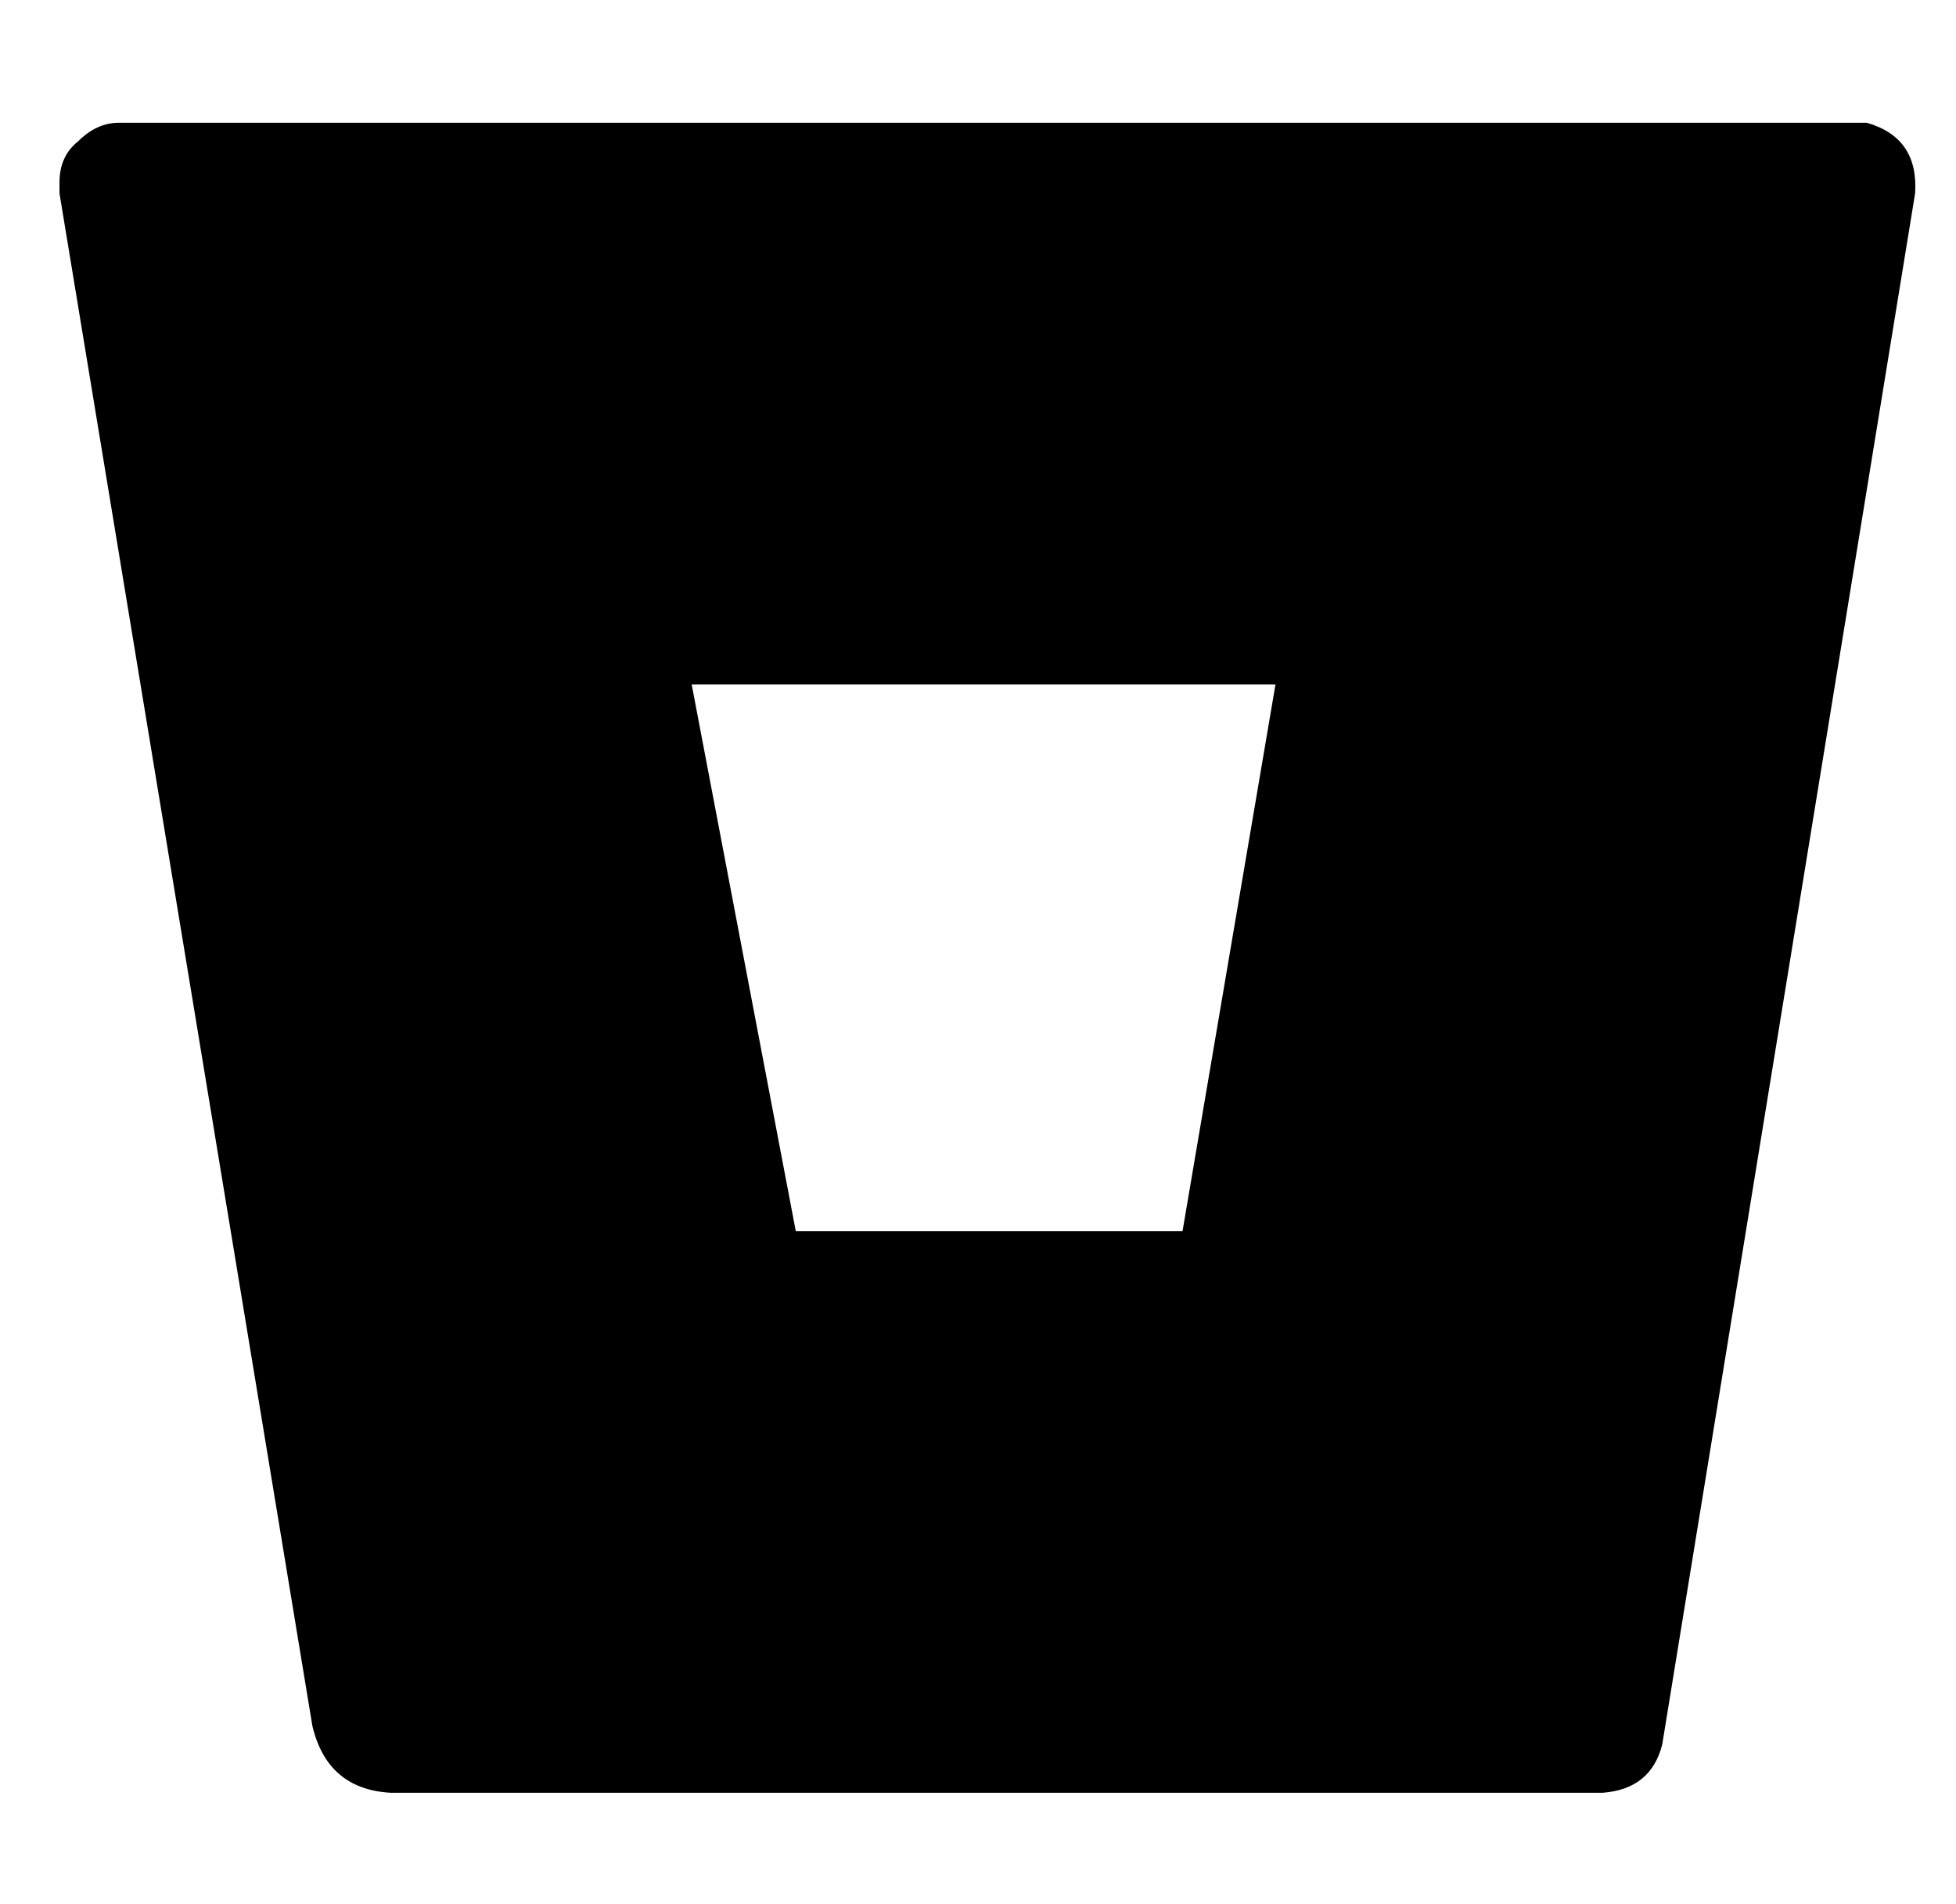 <?xml version="1.0" standalone="no"?>
<!DOCTYPE svg PUBLIC "-//W3C//DTD SVG 1.1//EN" "http://www.w3.org/Graphics/SVG/1.1/DTD/svg11.dtd" >
<svg xmlns="http://www.w3.org/2000/svg" xmlns:xlink="http://www.w3.org/1999/xlink" version="1.1" viewBox="-10 -40 526 512">
   <path fill="currentColor"
d="M22 -7q-6 0 -11 5q-5 4 -5 11v3l68 412v0q4 17 21 18h326v0q13 -1 16 -13l68 -417v0q1 -15 -13 -19h-3h-467v0zM308 291h-104h104h-104l-28 -147v0h157v0l-25 147v0z" />
</svg>
